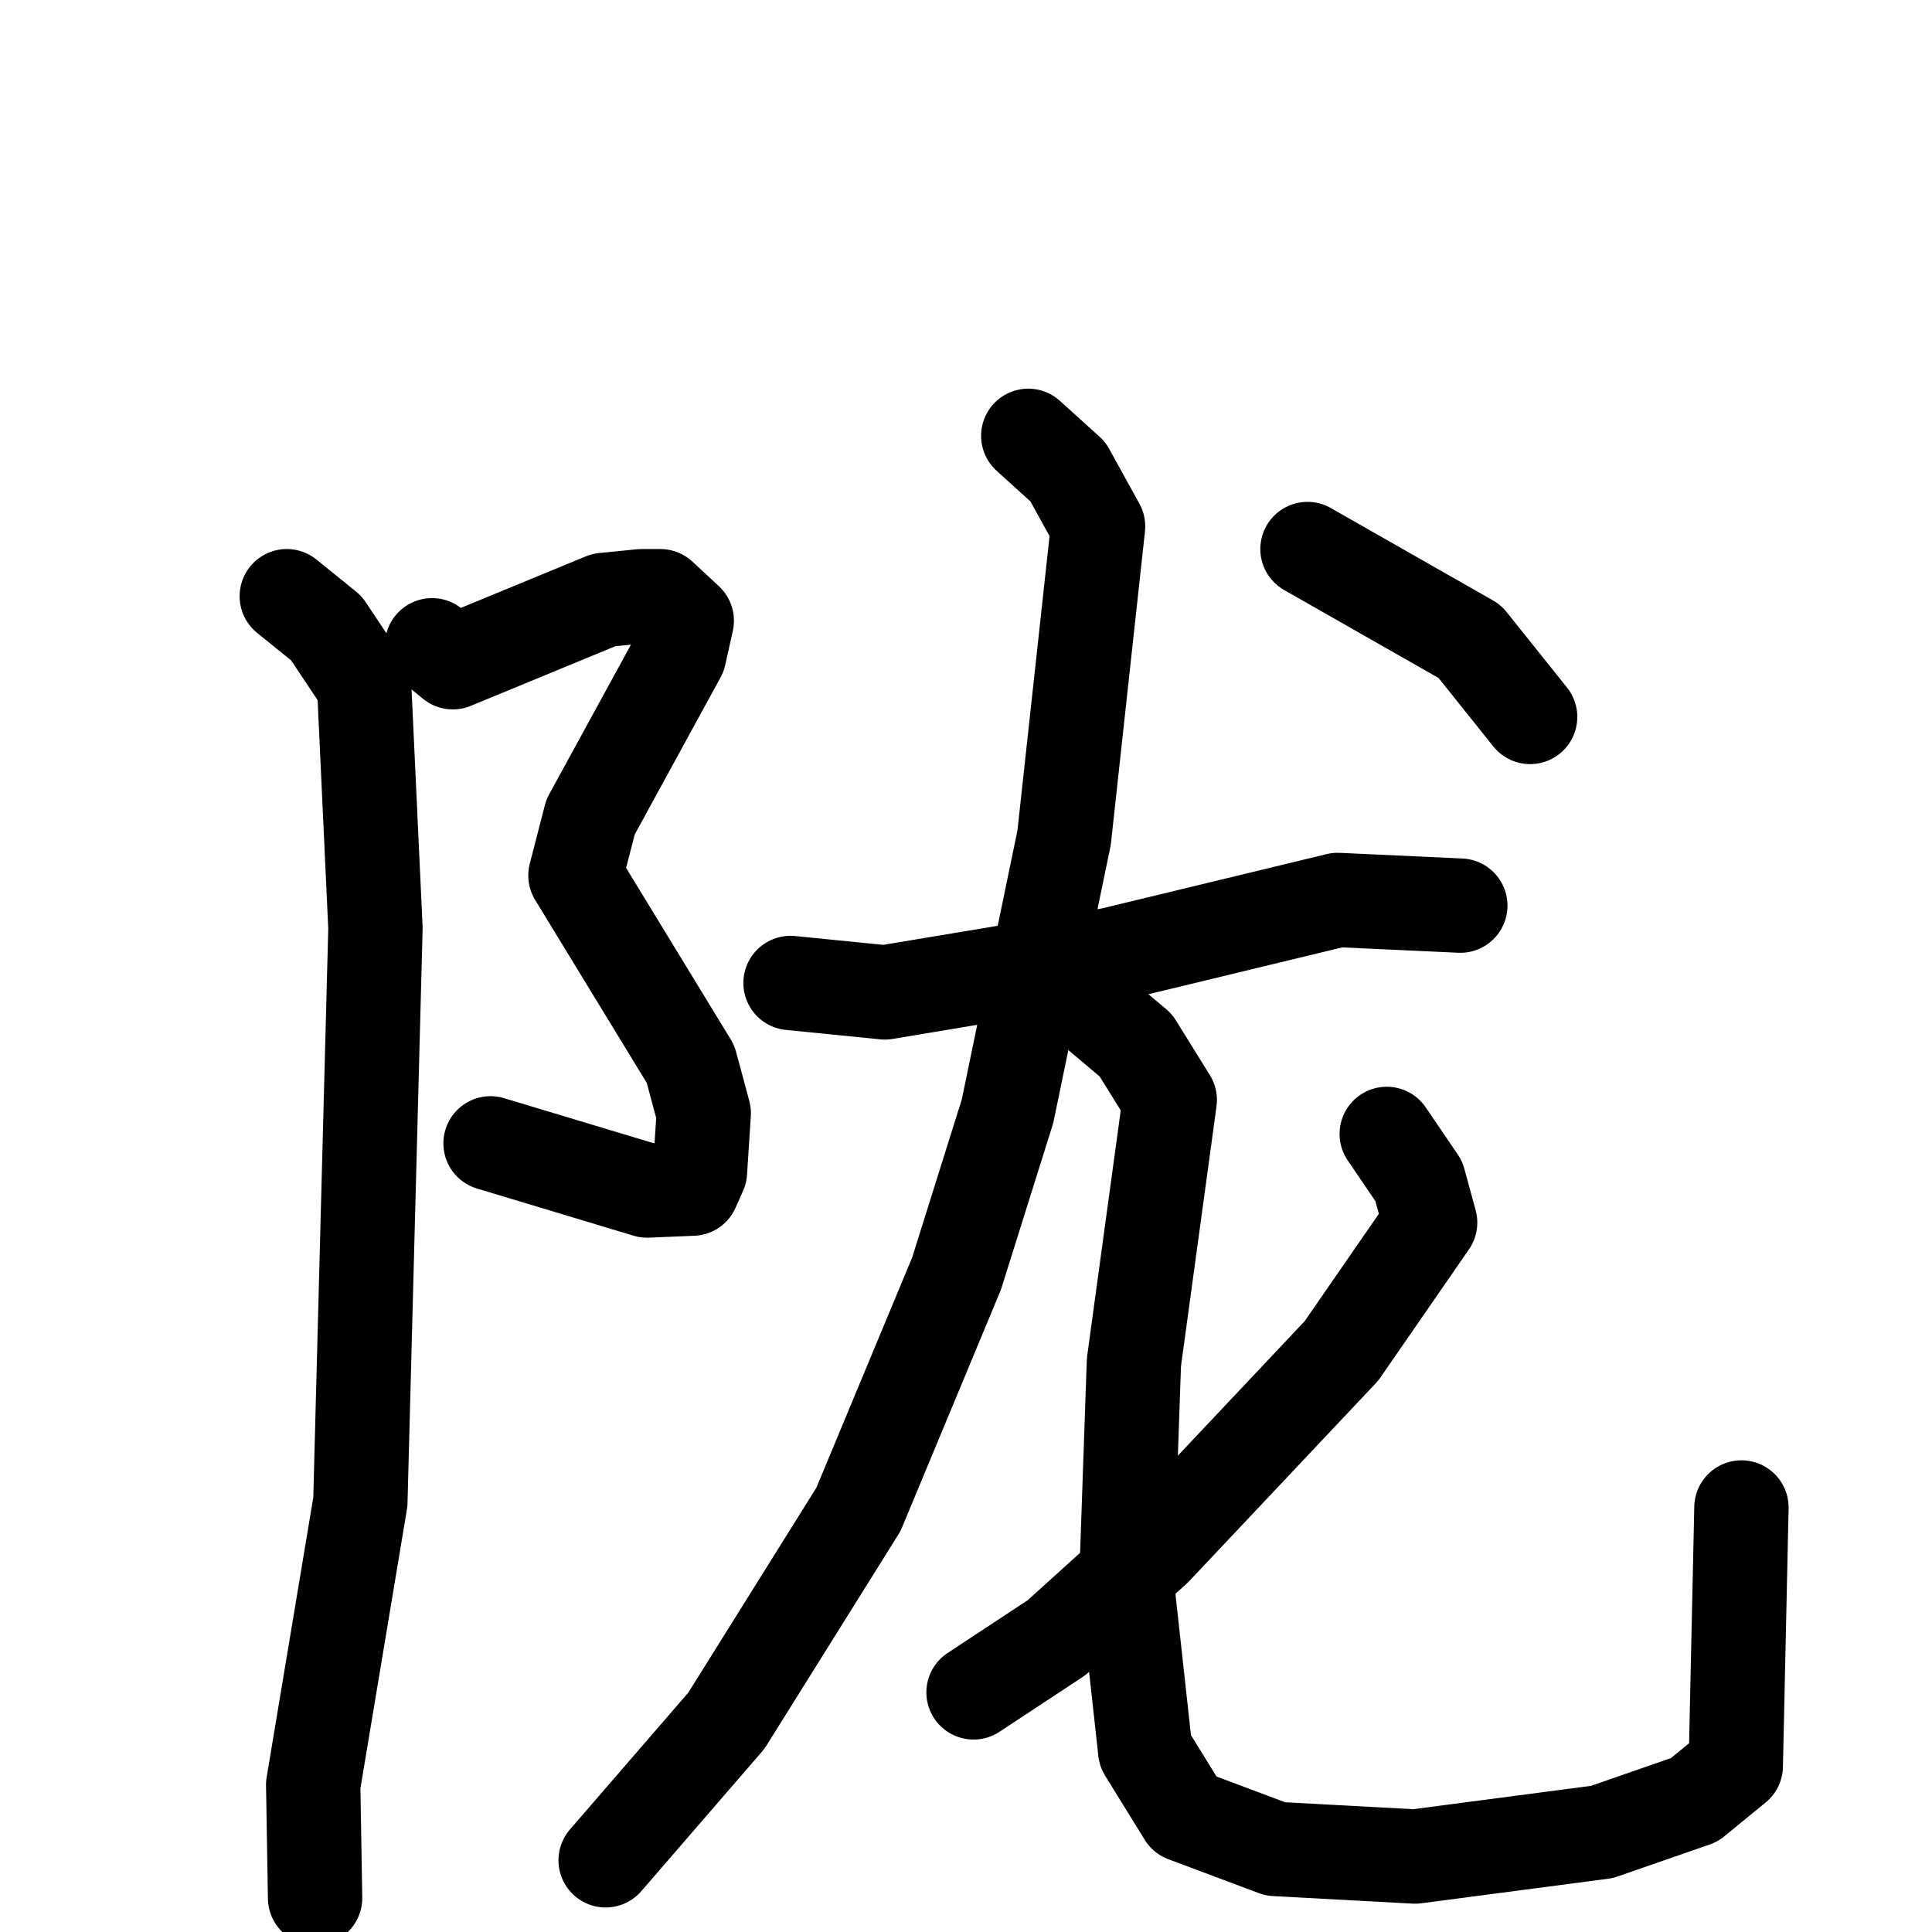 <svg xmlns="http://www.w3.org/2000/svg" viewBox="0 0 1024 1024">
  <g style="fill:none;stroke:#000000;stroke-width:50;stroke-linecap:round;stroke-linejoin:round;" transform="scale(1, 1) translate(0, 0)">
    <path d="M 229.0,342.0 L 240.0,351.0 L 320.0,318.0 L 340.0,316.0 L 350.0,316.0 L 364.0,329.0 L 360.0,347.0 L 313.0,433.0 L 305.0,464.0 L 366.0,564.0 L 373.0,590.0 L 371.0,621.0 L 367.0,630.0 L 343.0,631.0 L 260.0,606.0"/>
    <path d="M 152.0,316.0 L 173.0,333.0 L 193.0,363.0 L 199.0,492.0 L 191.0,796.0 L 166.0,946.0 L 167.0,1006.0"/>
    <path d="M 419.0,521.0 L 469.0,526.0 L 589.0,506.0 L 709.0,477.0 L 774.0,480.0"/>
    <path d="M 545.0,231.0 L 566.0,250.0 L 582.0,279.0 L 564.0,444.0 L 534.0,589.0 L 507.0,675.0 L 455.0,800.0 L 385.0,912.0 L 321.0,986.0"/>
    <path d="M 583.0,538.0 L 602.0,554.0 L 620.0,583.0 L 601.0,722.0 L 597.0,837.0 L 607.0,928.0 L 628.0,962.0 L 676.0,980.0 L 750.0,984.0 L 849.0,971.0 L 898.0,954.0 L 920.0,936.0 L 923.0,799.0"/>
    <path d="M 735.0,601.0 L 752.0,626.0 L 758.0,648.0 L 711.0,716.0 L 612.0,821.0 L 560.0,868.0 L 516.0,897.0"/>
    <path d="M 693.0,291.0 L 779.0,340.0 L 811.0,380.0"/>
  </g>
</svg>
